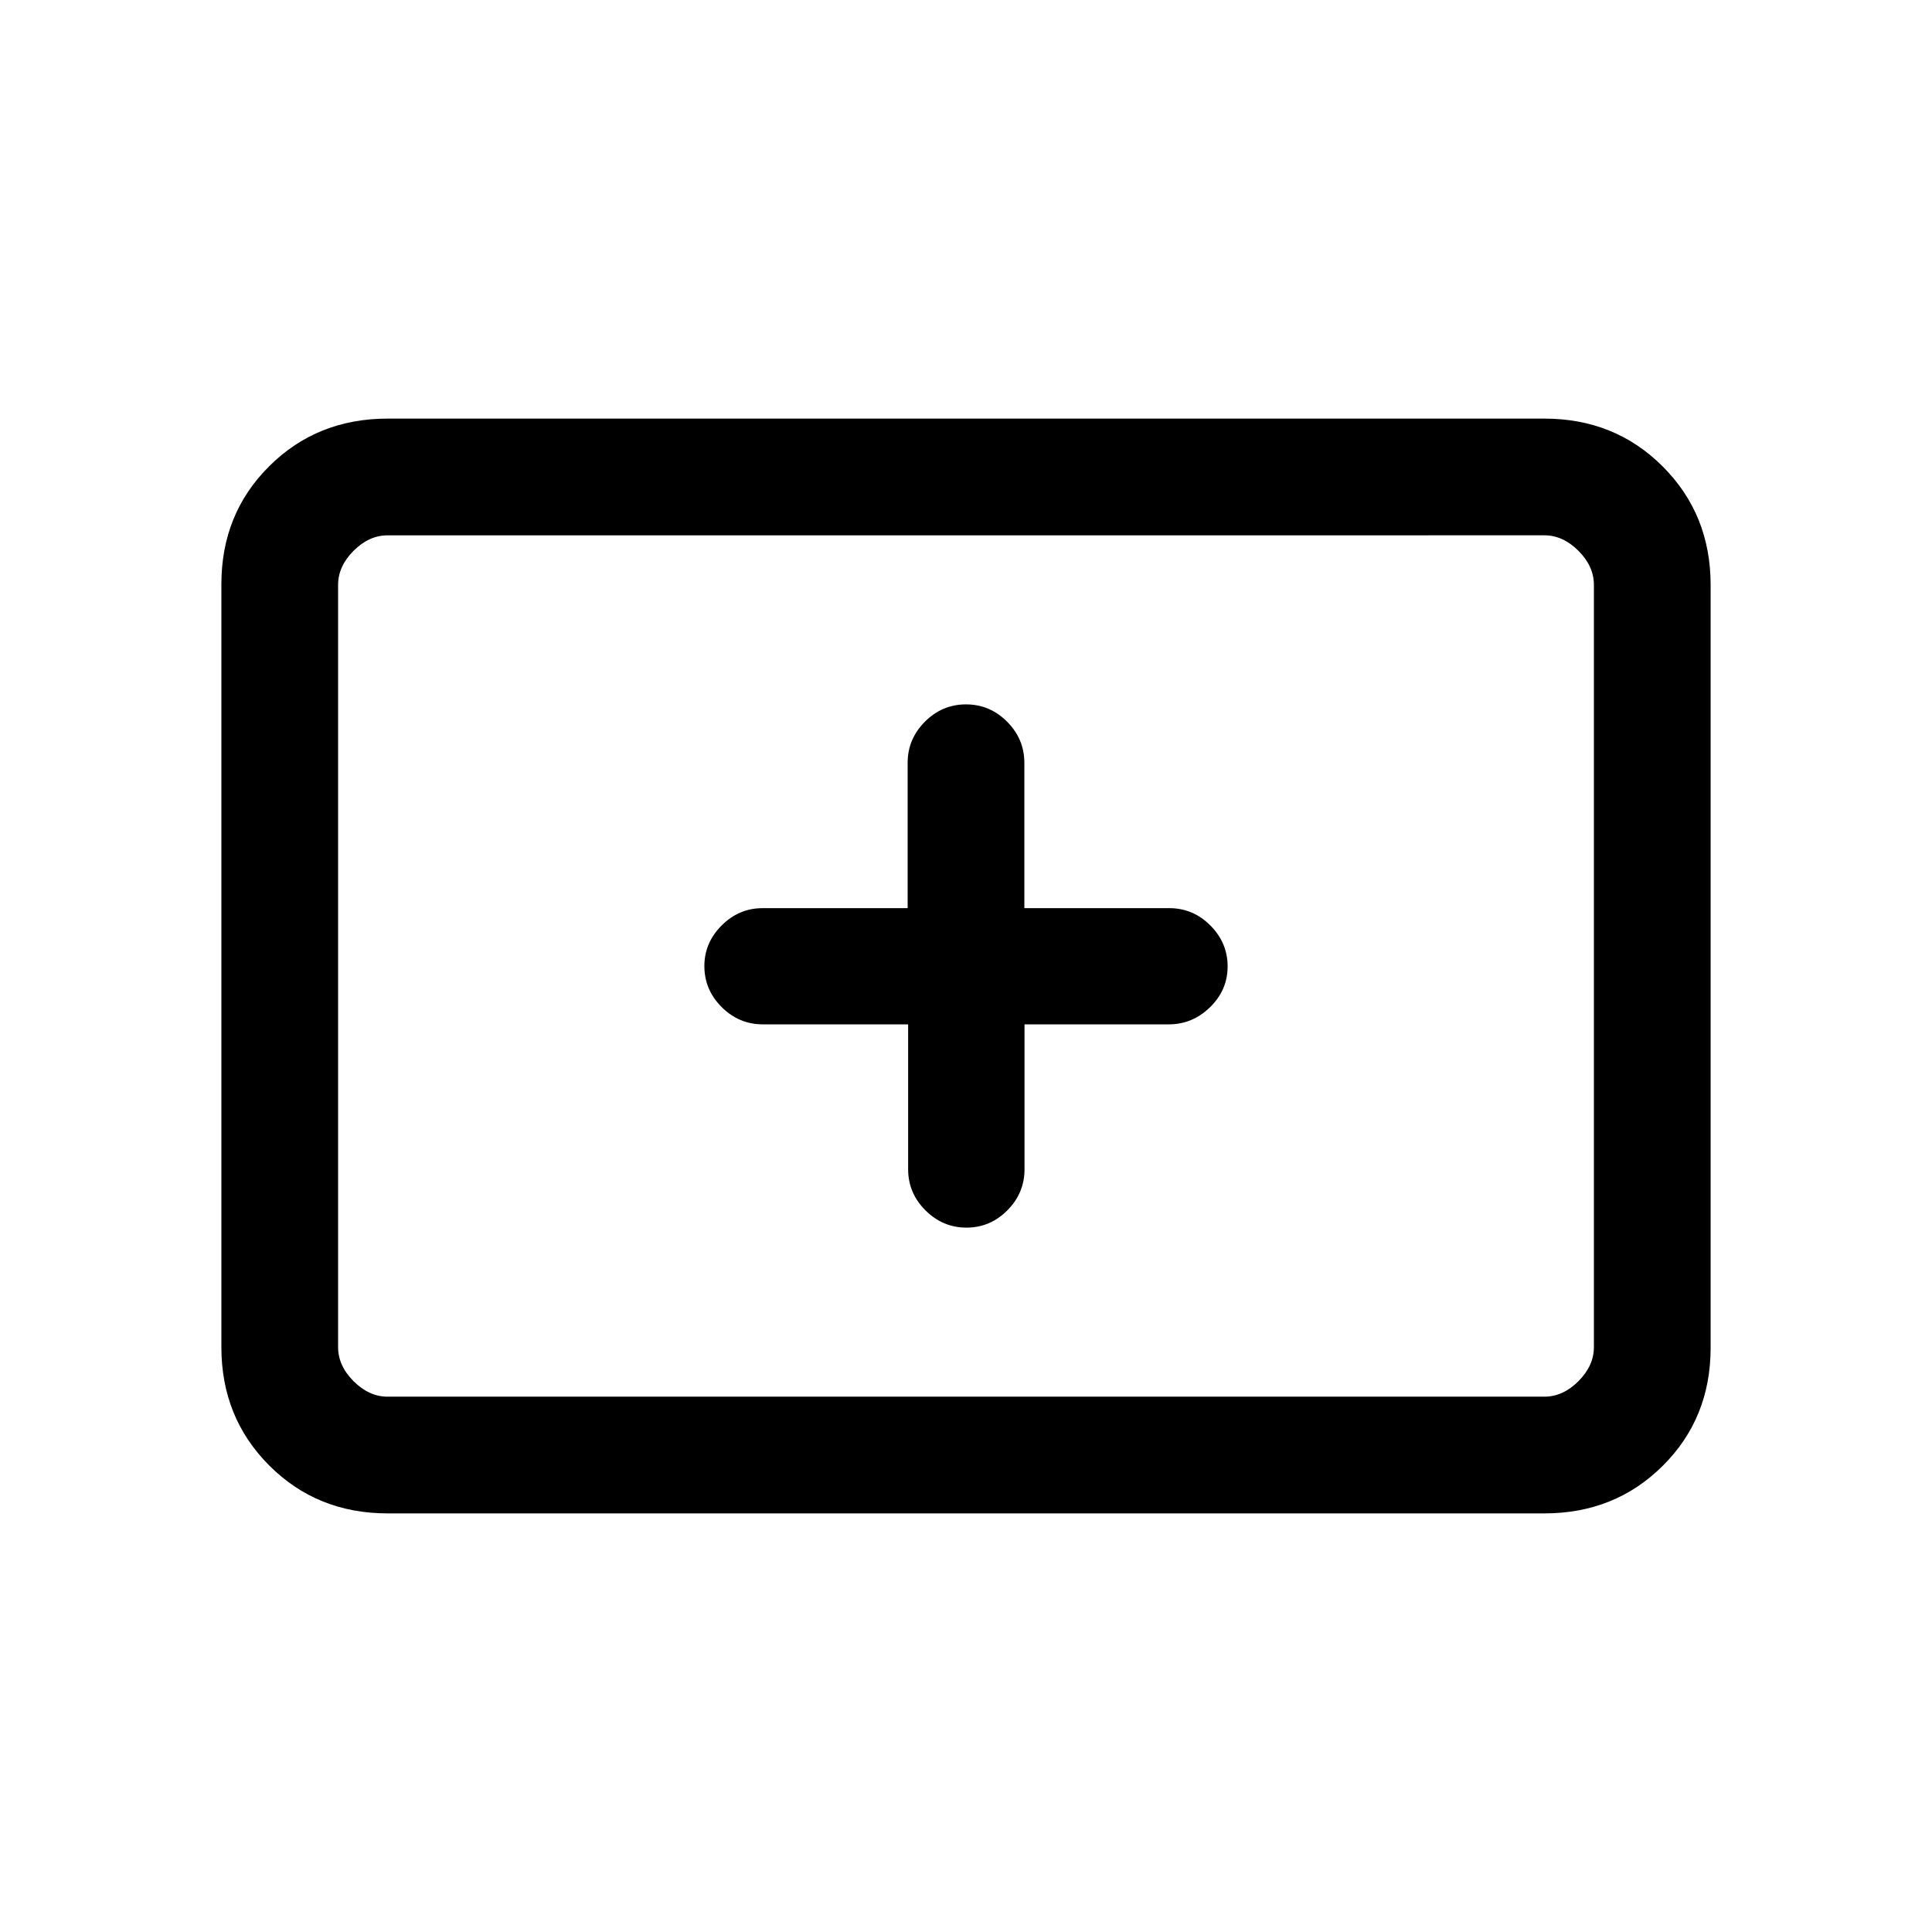 <svg xmlns="http://www.w3.org/2000/svg" height="20" viewBox="0 -960 960 960" width="20"><path d="M192.62-208q-35.05 0-58.83-23.8Q110-255.6 110-290.66v-379.01q0-35.06 23.79-58.69Q157.57-752 192.62-752h574.76q35.05 0 58.83 23.8Q850-704.4 850-669.34v379.01q0 35.06-23.79 58.69Q802.43-208 767.38-208H192.62Zm0-58h574.76q9.24 0 16.93-7.69 7.69-7.69 7.69-16.93v-378.76q0-9.24-7.69-16.93-7.69-7.69-16.93-7.69H192.62q-9.24 0-16.93 7.69-7.69 7.69-7.69 16.93v378.76q0 9.24 7.69 16.93 7.69 7.69 16.93 7.69ZM168-266v-428 428Zm283.25-185v72q0 11.84 8.61 20.42 8.6 8.58 20.37 8.58 11.78 0 20.31-8.58 8.54-8.58 8.54-20.42v-72h71.69q11.77 0 20.5-8.52t8.73-20.27q0-11.75-8.58-20.35-8.58-8.61-20.42-8.61h-72v-72.17q0-11.87-8.58-20.48-8.58-8.6-20.42-8.6-11.84 0-20.42 8.6-8.58 8.61-8.58 20.48v72.17h-72q-11.84 0-20.42 8.61Q350-491.54 350-480q0 11.84 8.6 20.42 8.61 8.58 20.48 8.58h72.17Z"/></svg>
